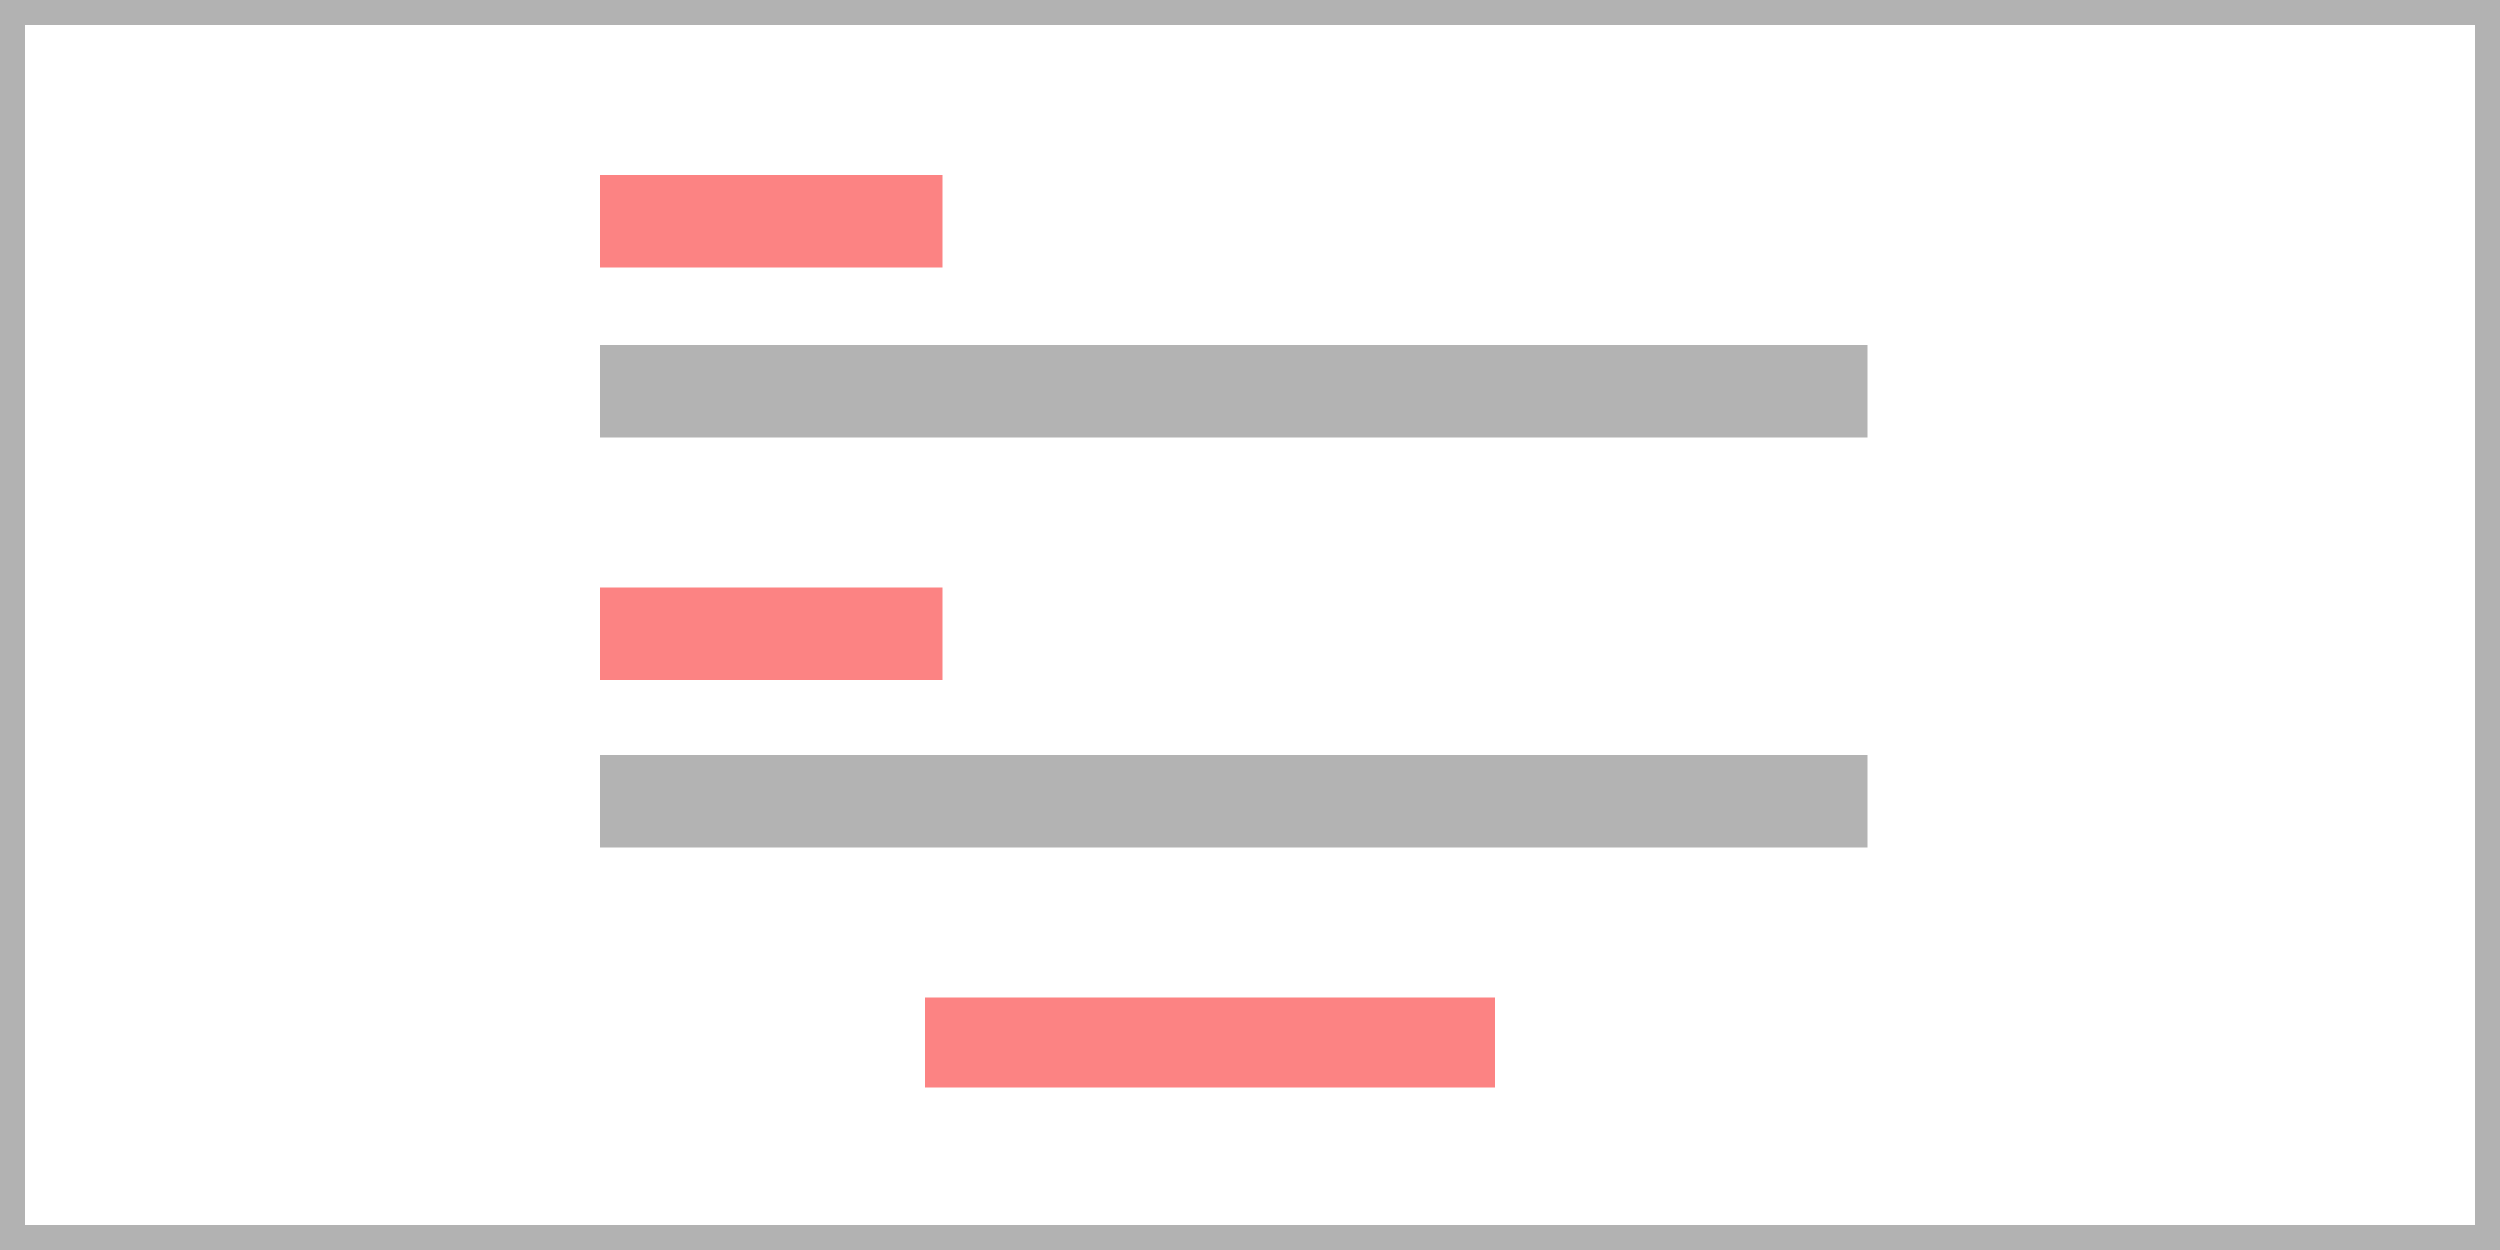 <?xml version="1.0" encoding="utf-8"?>
<!-- Generator: Adobe Illustrator 21.1.0, SVG Export Plug-In . SVG Version: 6.00 Build 0)  -->
<svg version="1.1" id="Layer_1" xmlns="http://www.w3.org/2000/svg" xmlns:xlink="http://www.w3.org/1999/xlink" x="0px" y="0px"
	 viewBox="0 0 100 50" style="enable-background:new 0 0 100 50;" xml:space="preserve">
<style type="text/css">
	.st0{fill:#B2B2B2;}
	.st1{opacity:0.3;enable-background:new    ;}
	.st2{fill:#FC8383;}
</style>
<g>
	<path class="st0" d="M99,1v48H1V1H99 M100,0H0v50h100V0L100,0z"/>
</g>
<rect x="24" y="13.8" class="st1" width="50.7" height="3.7"/>
<rect x="37" y="39.9" class="st2" width="22.8" height="3.6"/>
<rect x="24" y="7" class="st2" width="13.7" height="3.7"/>
<rect x="24" y="30.2" class="st1" width="50.7" height="3.7"/>
<rect x="24" y="23.5" class="st2" width="13.7" height="3.7"/>
</svg>
